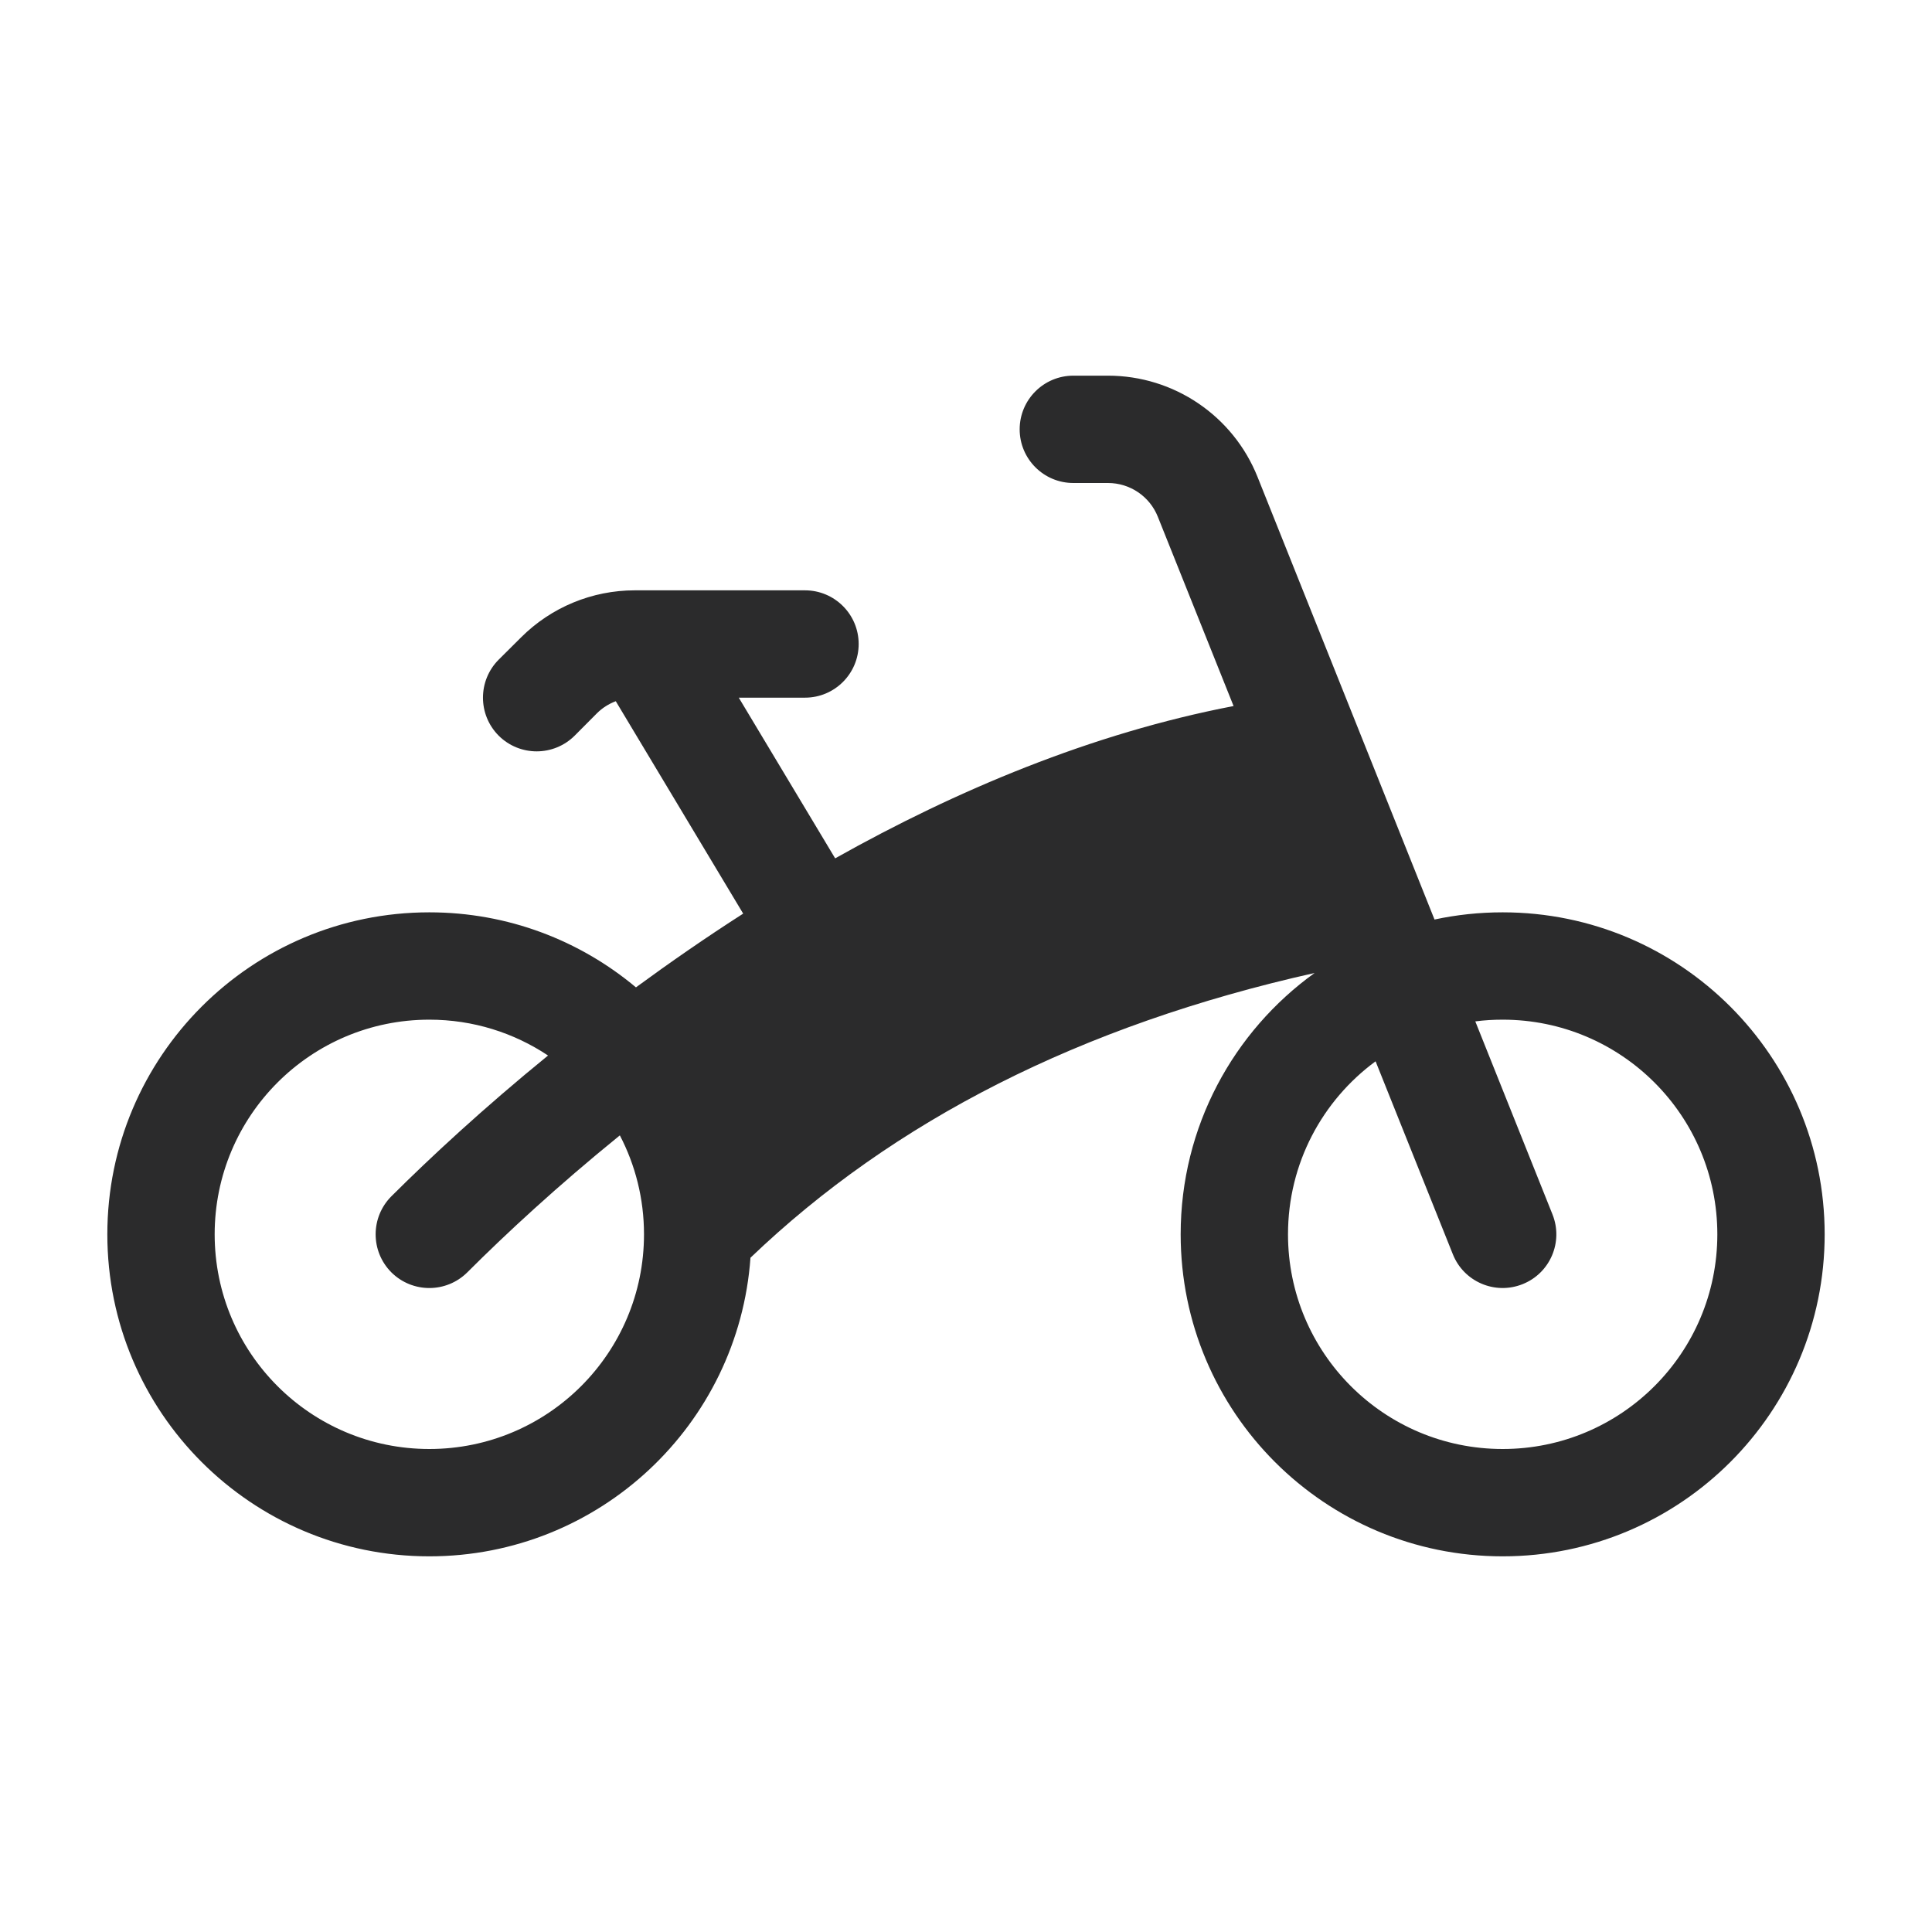 <svg width="18" height="18" viewBox="0 0 18 18" fill="none" xmlns="http://www.w3.org/2000/svg">
<path fill-rule="evenodd" clip-rule="evenodd" d="M9.5 4C9.5 3.724 9.724 3.5 10 3.5H10.323C10.936 3.5 11.488 3.873 11.716 4.443L13.365 8.567C13.57 8.523 13.782 8.5 14 8.5C15.657 8.5 17 9.843 17 11.5C17 13.157 15.657 14.5 14 14.5C12.343 14.5 11 13.157 11 11.5C11 10.497 11.492 9.609 12.248 9.065C10.067 9.553 8.324 10.443 6.992 11.718C6.881 13.273 5.584 14.5 4 14.5C2.343 14.5 1 13.157 1 11.5C1 9.843 2.343 8.5 4 8.5C4.733 8.5 5.404 8.763 5.925 9.199C6.239 8.969 6.573 8.737 6.924 8.512L5.737 6.533C5.671 6.558 5.611 6.596 5.561 6.646L5.354 6.854C5.158 7.049 4.842 7.049 4.646 6.854C4.451 6.658 4.451 6.342 4.646 6.146L4.854 5.939C5.135 5.658 5.516 5.5 5.914 5.5H5.999H6H7.5C7.776 5.5 8 5.724 8 6C8 6.276 7.776 6.5 7.5 6.5H6.883L7.781 7.997C8.908 7.364 10.17 6.832 11.493 6.578L10.787 4.814C10.711 4.624 10.527 4.5 10.323 4.5H10C9.724 4.5 9.5 4.276 9.5 4ZM13.536 11.686L12.816 9.888C12.321 10.252 12 10.838 12 11.5C12 12.605 12.895 13.5 14 13.5C15.105 13.5 16 12.605 16 11.5C16 10.395 15.105 9.5 14 9.5C13.914 9.5 13.829 9.505 13.745 9.516L14.464 11.314C14.567 11.571 14.442 11.862 14.186 11.964C13.929 12.067 13.638 11.942 13.536 11.686ZM4 9.5C4.409 9.5 4.789 9.623 5.106 9.834C4.502 10.326 4.006 10.787 3.646 11.146C3.451 11.342 3.451 11.658 3.646 11.854C3.842 12.049 4.158 12.049 4.354 11.854C4.71 11.498 5.193 11.05 5.775 10.578C5.919 10.854 6 11.168 6 11.5C6 12.605 5.105 13.5 4 13.5C2.895 13.5 2 12.605 2 11.5C2 10.395 2.895 9.5 4 9.5Z" fill="#2B2B2C"/>
</svg>
